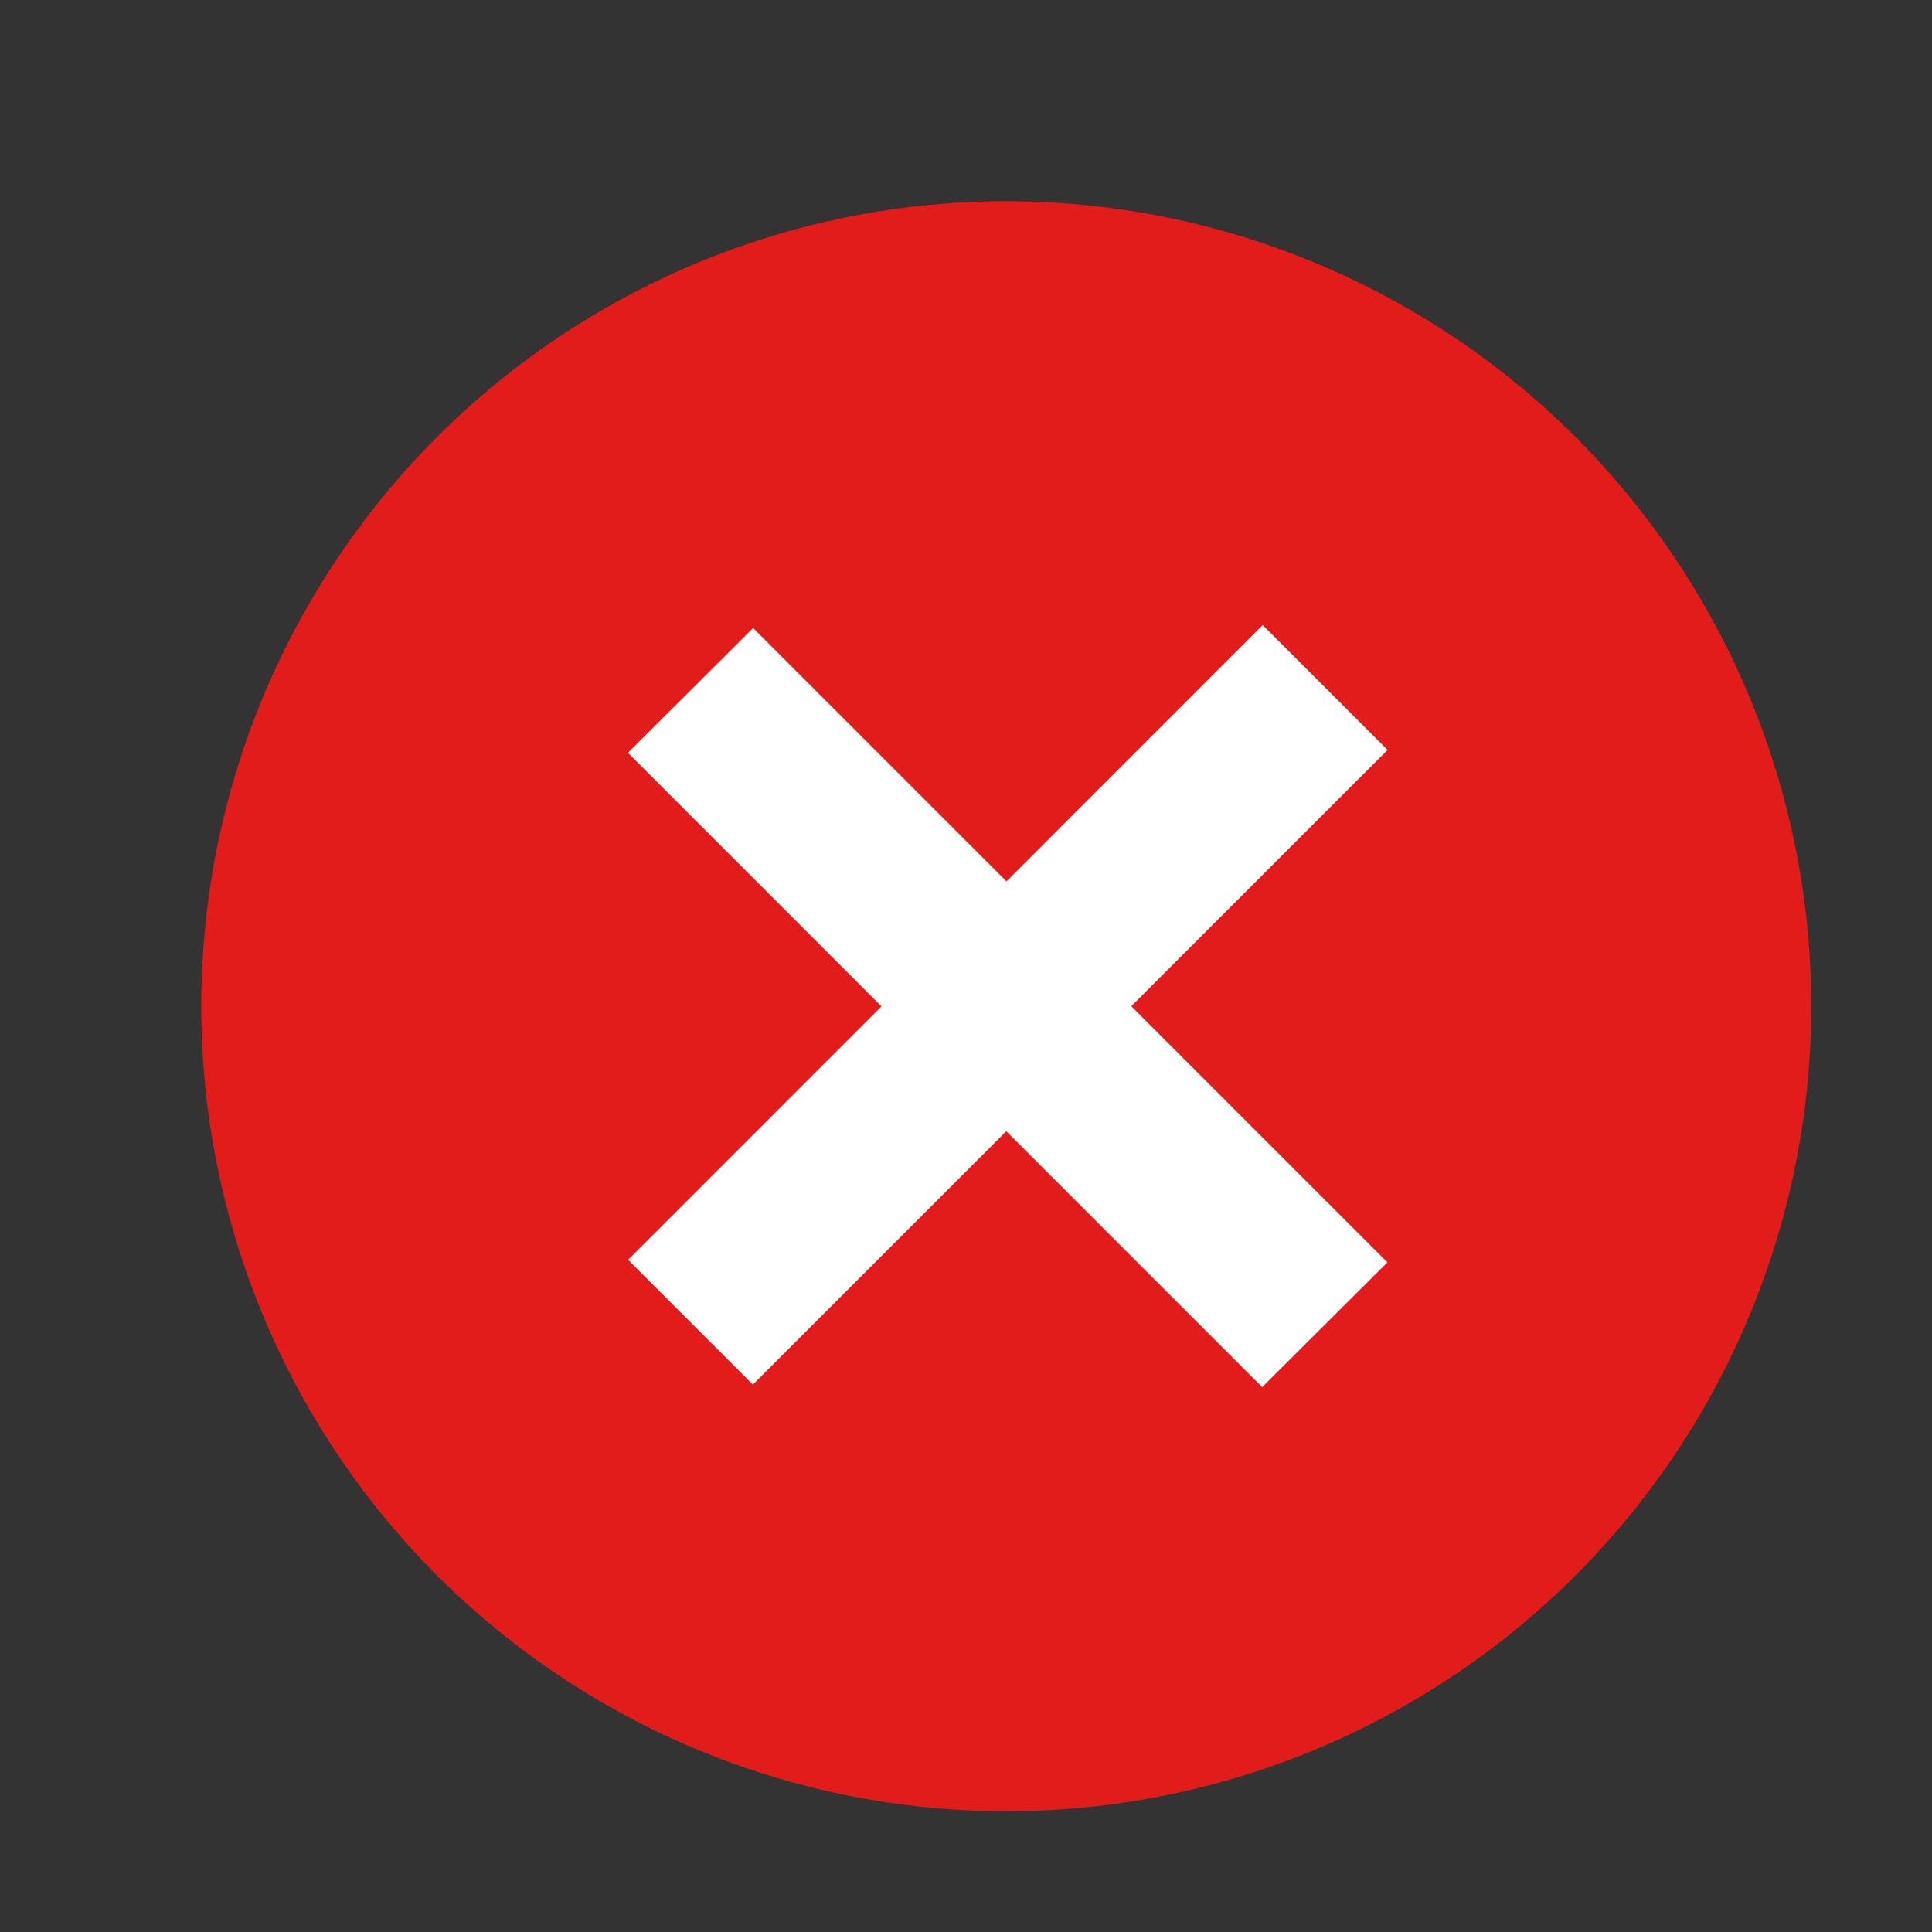 <svg xmlns="http://www.w3.org/2000/svg" width="48" height="48" viewBox="51 51 48 48" xmlns:v="https://vecta.io/nano"><rect x="51" y="51" width="48" height="48" fill="#333333" stroke="none"/><circle fill="#e21b1b" cx="76" cy="76" r="20"/><g fill="#fff"><path d="M85.47 82.363l-3.112 3.1L66.6 69.703l3.112-3.1z"/><path d="M85.474 69.632L69.705 85.4l-3.1-3.1 15.767-15.77z"/></g></svg>